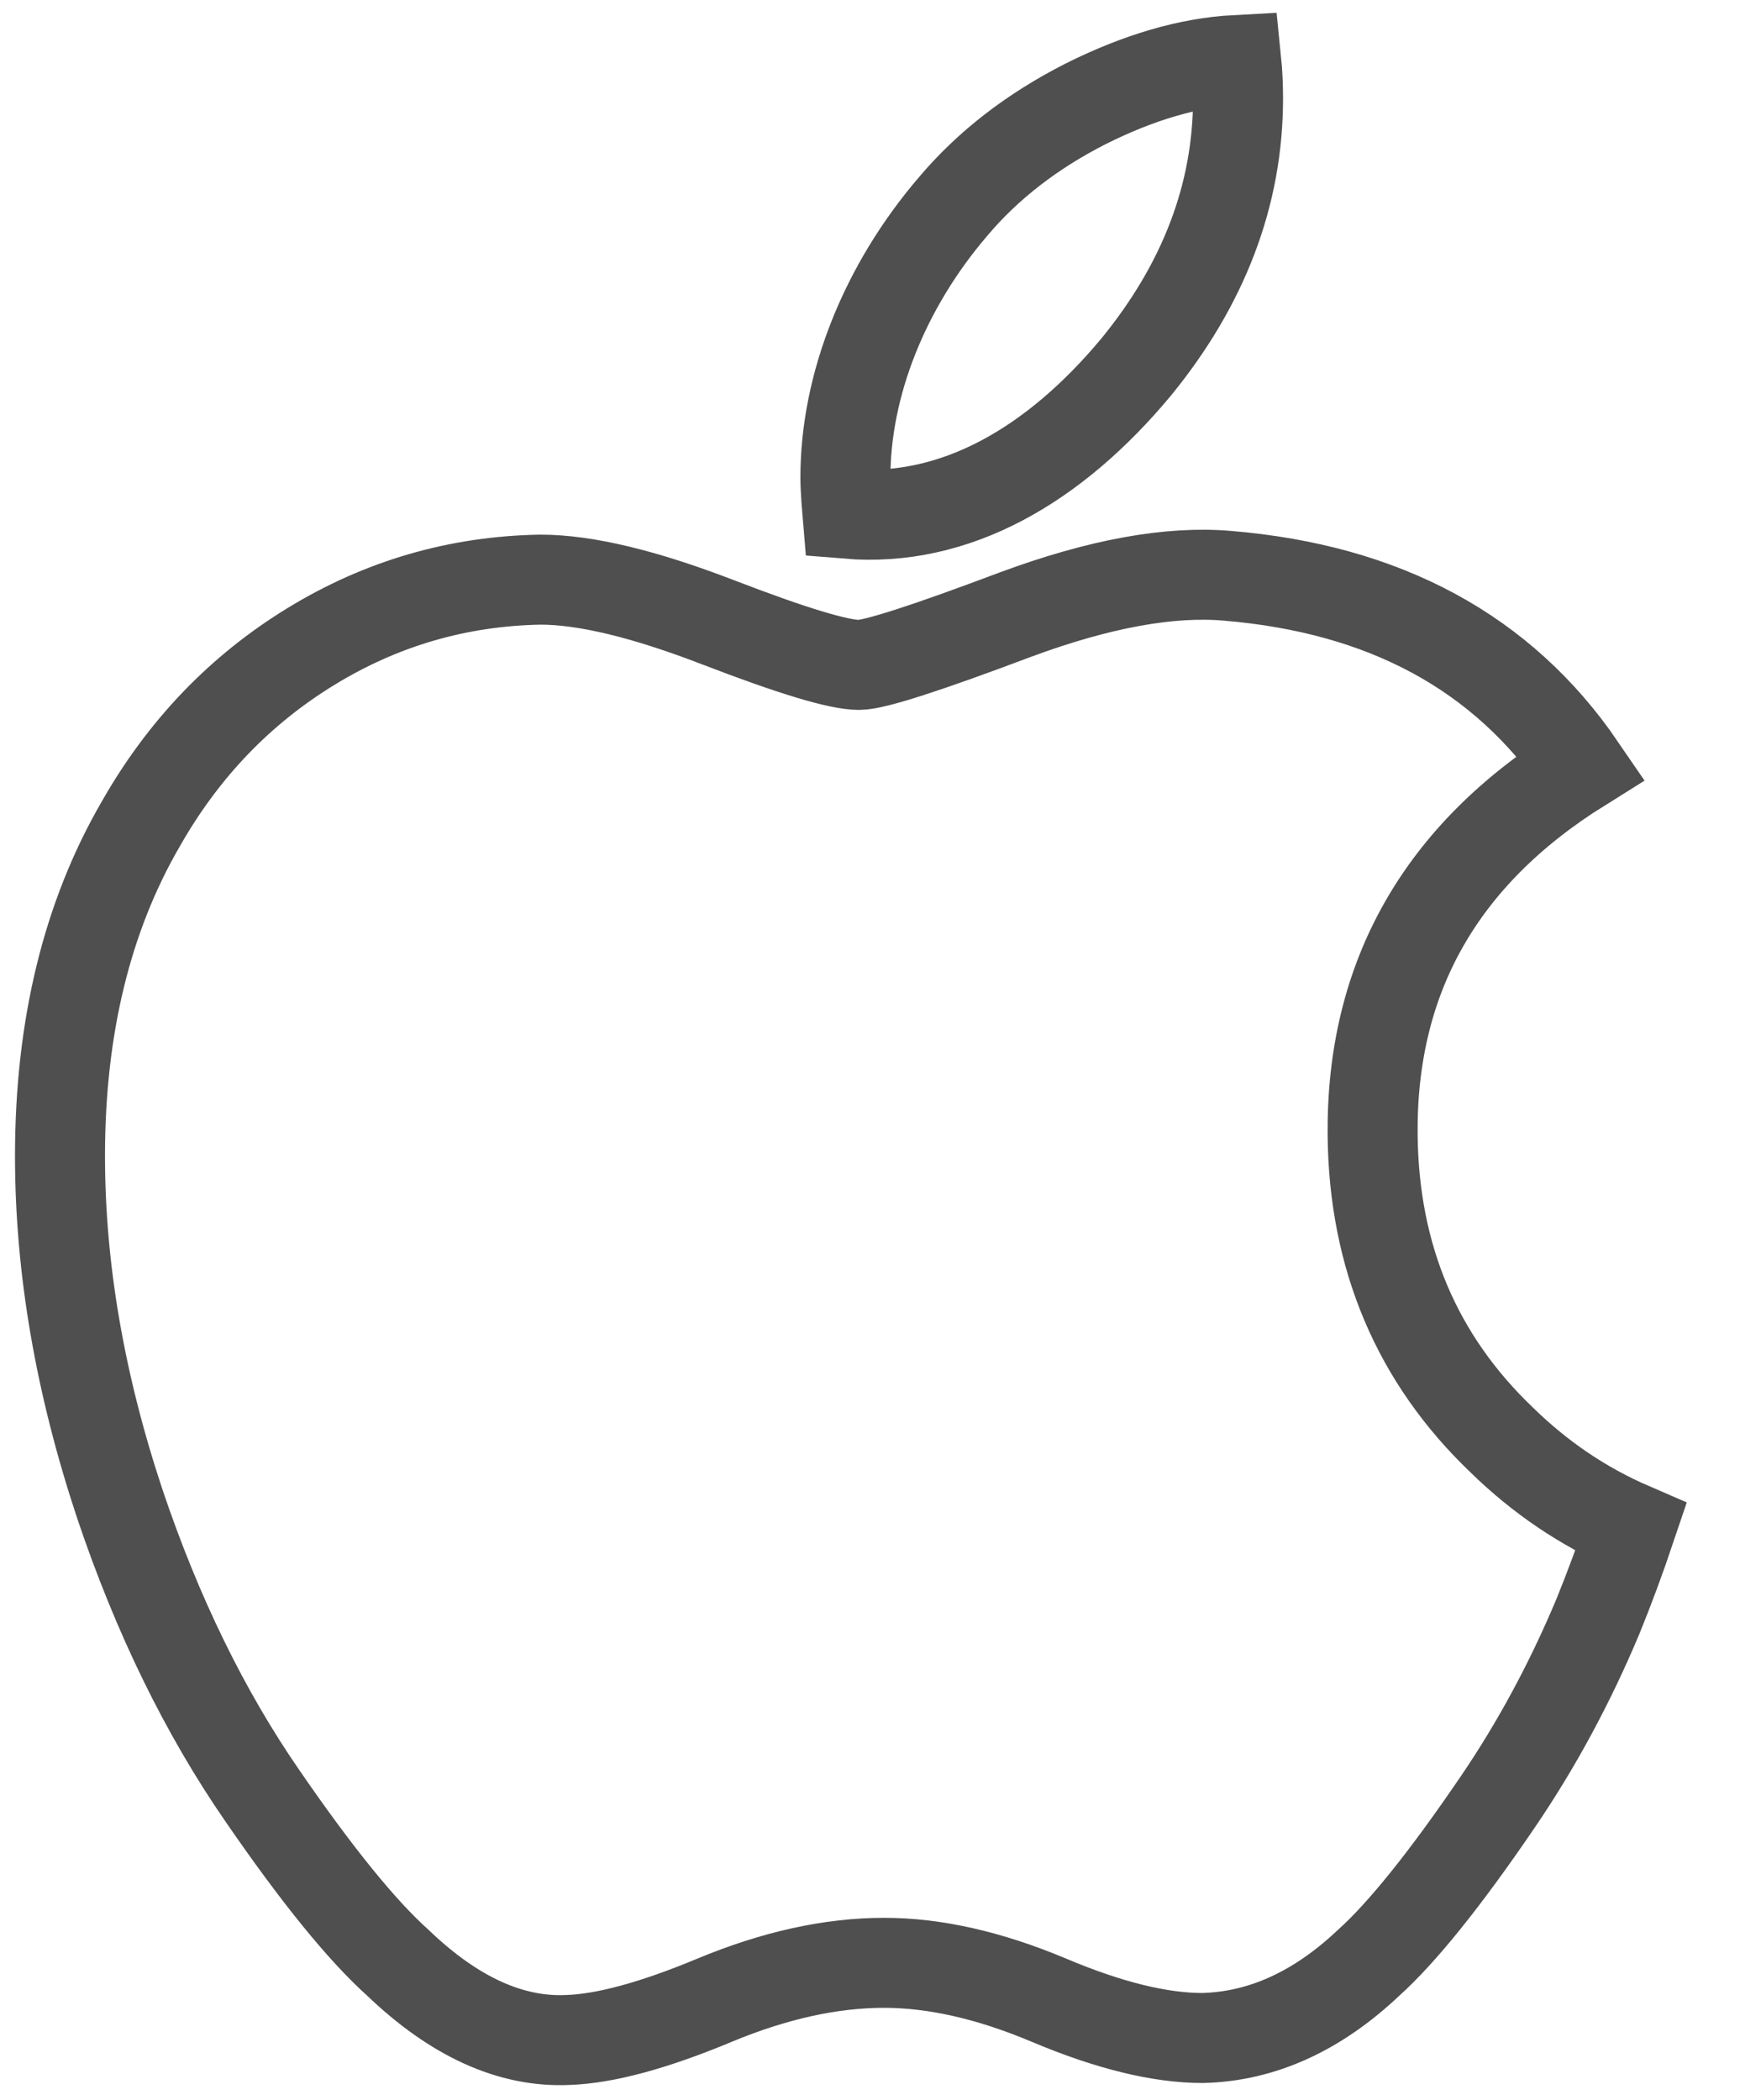 <svg width="29" height="35" viewBox="0 0 29 35" fill="none" xmlns="http://www.w3.org/2000/svg">
<path d="M26.632 26.938C26.163 28.056 25.607 29.084 24.962 30.031C24.084 31.322 23.363 32.214 22.81 32.711C21.951 33.522 21.029 33.94 20.042 33.964C19.336 33.964 18.482 33.756 17.487 33.336C16.49 32.916 15.574 32.711 14.735 32.711C13.856 32.711 12.914 32.916 11.905 33.336C10.897 33.756 10.083 33.977 9.46 33.997C8.516 34.039 7.572 33.612 6.632 32.711C6.031 32.172 5.28 31.246 4.379 29.936C3.414 28.541 2.621 26.916 1.999 25.069C1.334 23.07 1 21.138 1 19.265C1 17.122 1.45 15.272 2.351 13.723C3.061 12.477 4.003 11.496 5.181 10.775C6.36 10.053 7.636 9.684 9.008 9.66C9.761 9.66 10.747 9.9 11.969 10.371C13.191 10.842 13.976 11.081 14.317 11.081C14.576 11.081 15.444 10.8 16.923 10.243C18.318 9.726 19.496 9.512 20.461 9.596C23.078 9.814 25.042 10.874 26.349 12.787C24.01 14.247 22.854 16.289 22.877 18.91C22.896 20.953 23.618 22.651 25.031 24C25.672 24.626 26.387 25.109 27.182 25.453C27.008 25.97 26.825 26.463 26.632 26.938ZM20.634 1.641C20.634 3.241 20.065 4.736 18.935 6.118C17.567 7.761 15.915 8.713 14.124 8.563C14.124 8.563 14.09 8.169 14.09 7.957C14.09 6.42 14.738 4.776 15.894 3.431C16.47 2.751 17.203 2.184 18.091 1.732C18.977 1.288 19.815 1.042 20.603 1C20.625 1.216 20.634 1.429 20.634 1.641Z" stroke="#4F4F4F" stroke-width="1.5"/>
</svg>
